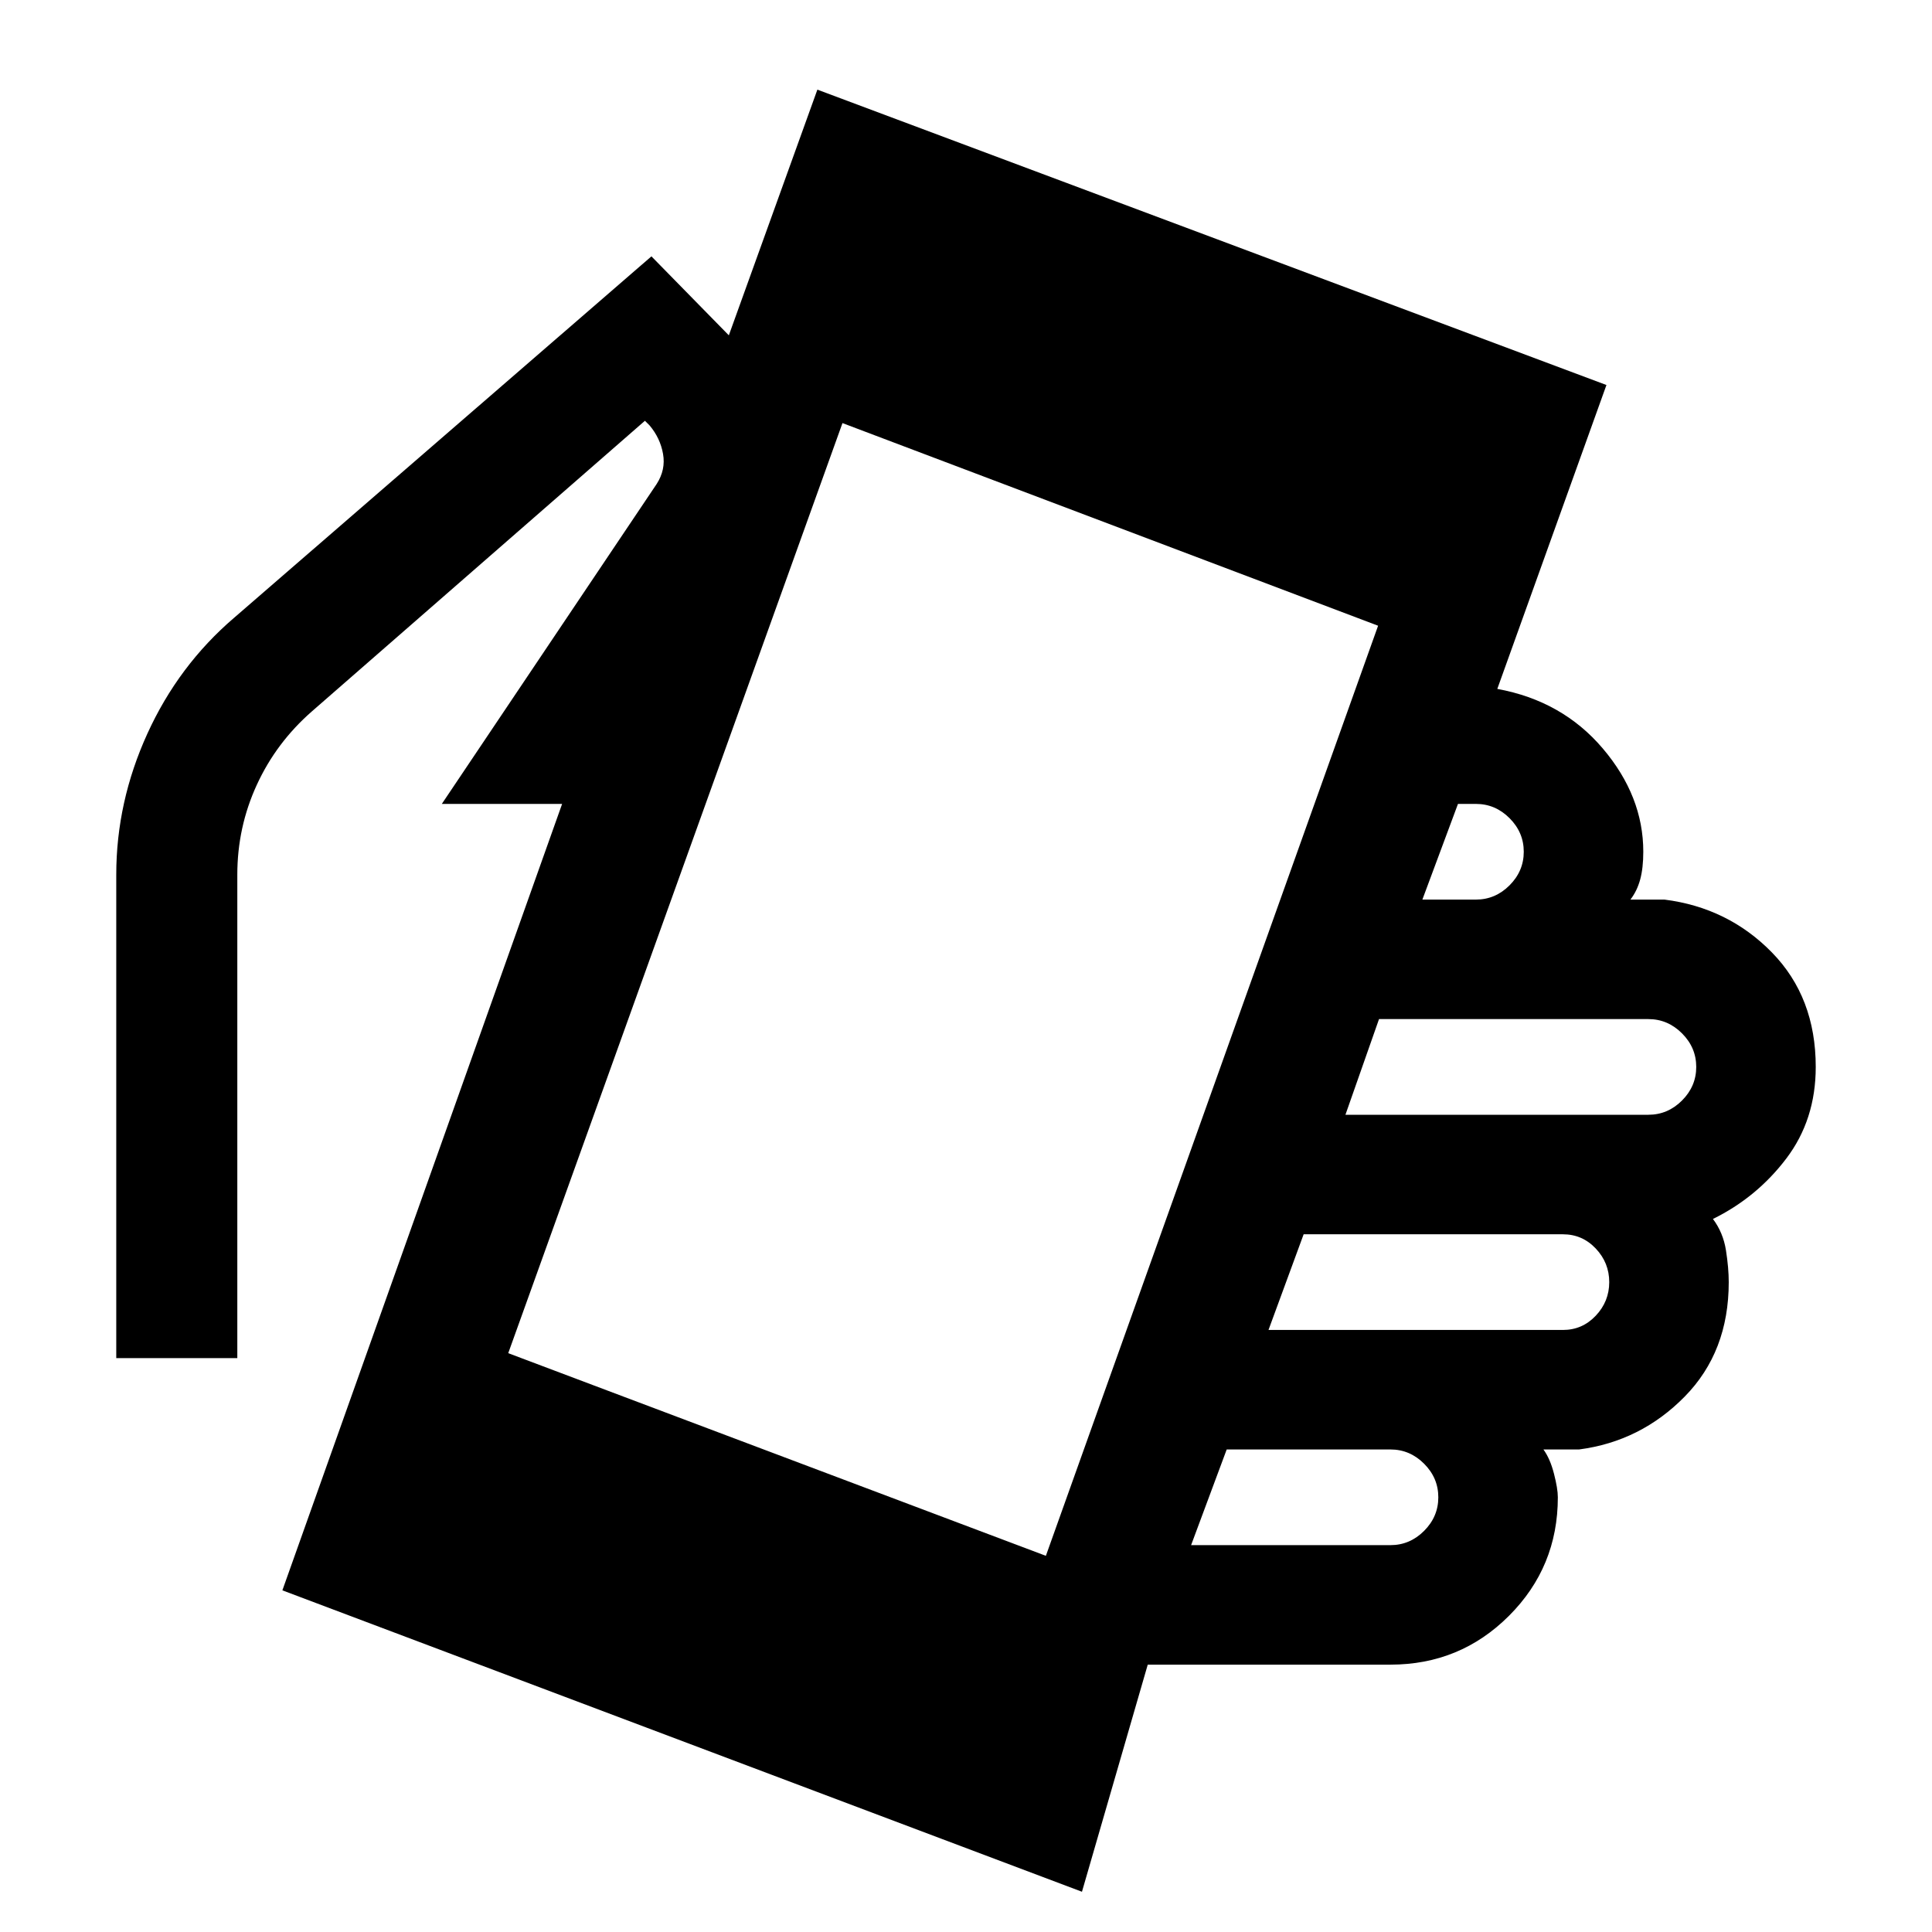 <svg xmlns="http://www.w3.org/2000/svg" height="24" viewBox="0 -960 960 960" width="24"><path d="m140.31-169.77 139-390.77h-59.77l106.77-159q4.54-7.08 3.15-14.92-1.38-7.85-6.69-14.16l-2.31-2.3L155-606.54q-17.77 15.54-27.42 36.58-9.66 21.04-9.66 44.58v240.23H57.77v-240.23q0-36.16 15.46-70.08t43.15-57.62l207.31-179.54 38.46 39.24 44-122.08 392.08 146.77-54.23 151q32.31 5.92 52.42 29.61 20.12 23.7 20.12 51.31 0 8.08-1.54 13.77-1.54 5.69-4.85 10h16.93q31.61 4 53.38 26.27 21.77 22.27 21.77 56.88 0 26.23-14.65 45.54-14.66 19.31-36.43 30 5.08 6.77 6.47 15.58 1.38 8.81 1.38 15.81 0 34.61-21.88 56.88-21.89 22.27-52.5 26.27h-17.7q3.31 4.54 5.23 12 1.93 7.46 1.93 11.77 0 34.62-24.27 58.88-24.27 24.27-58.89 24.27H570.31L537.62-20 140.31-169.77Zm379.38-17.15 165.08-462.16-266.15-100.69-166.08 462.15 267.15 100.7Zm72.16-5.31h99.07q9.62 0 16.7-7.08 7.07-7.07 7.07-16.69 0-9.62-7.07-16.69-7.08-7.08-16.7-7.08h-81.38l-17.69 47.54Zm38.46-106.92h146.31q9.61 0 16.3-7.08 6.7-7.08 6.7-16.69 0-9.62-6.7-16.7-6.69-7.07-16.3-7.07H647.77l-17.46 47.54Zm38.23-106.93h150.54q9.61 0 16.69-7.07 7.08-7.08 7.08-16.7 0-9.61-7.08-16.69-7.08-7.08-16.69-7.08H685.23l-16.69 47.54ZM706.77-513h26.61q9.62 0 16.7-7.08 7.07-7.07 7.07-16.69 0-9.61-7.07-16.69-7.08-7.08-16.7-7.08h-8.92L706.77-513Z"/></svg>